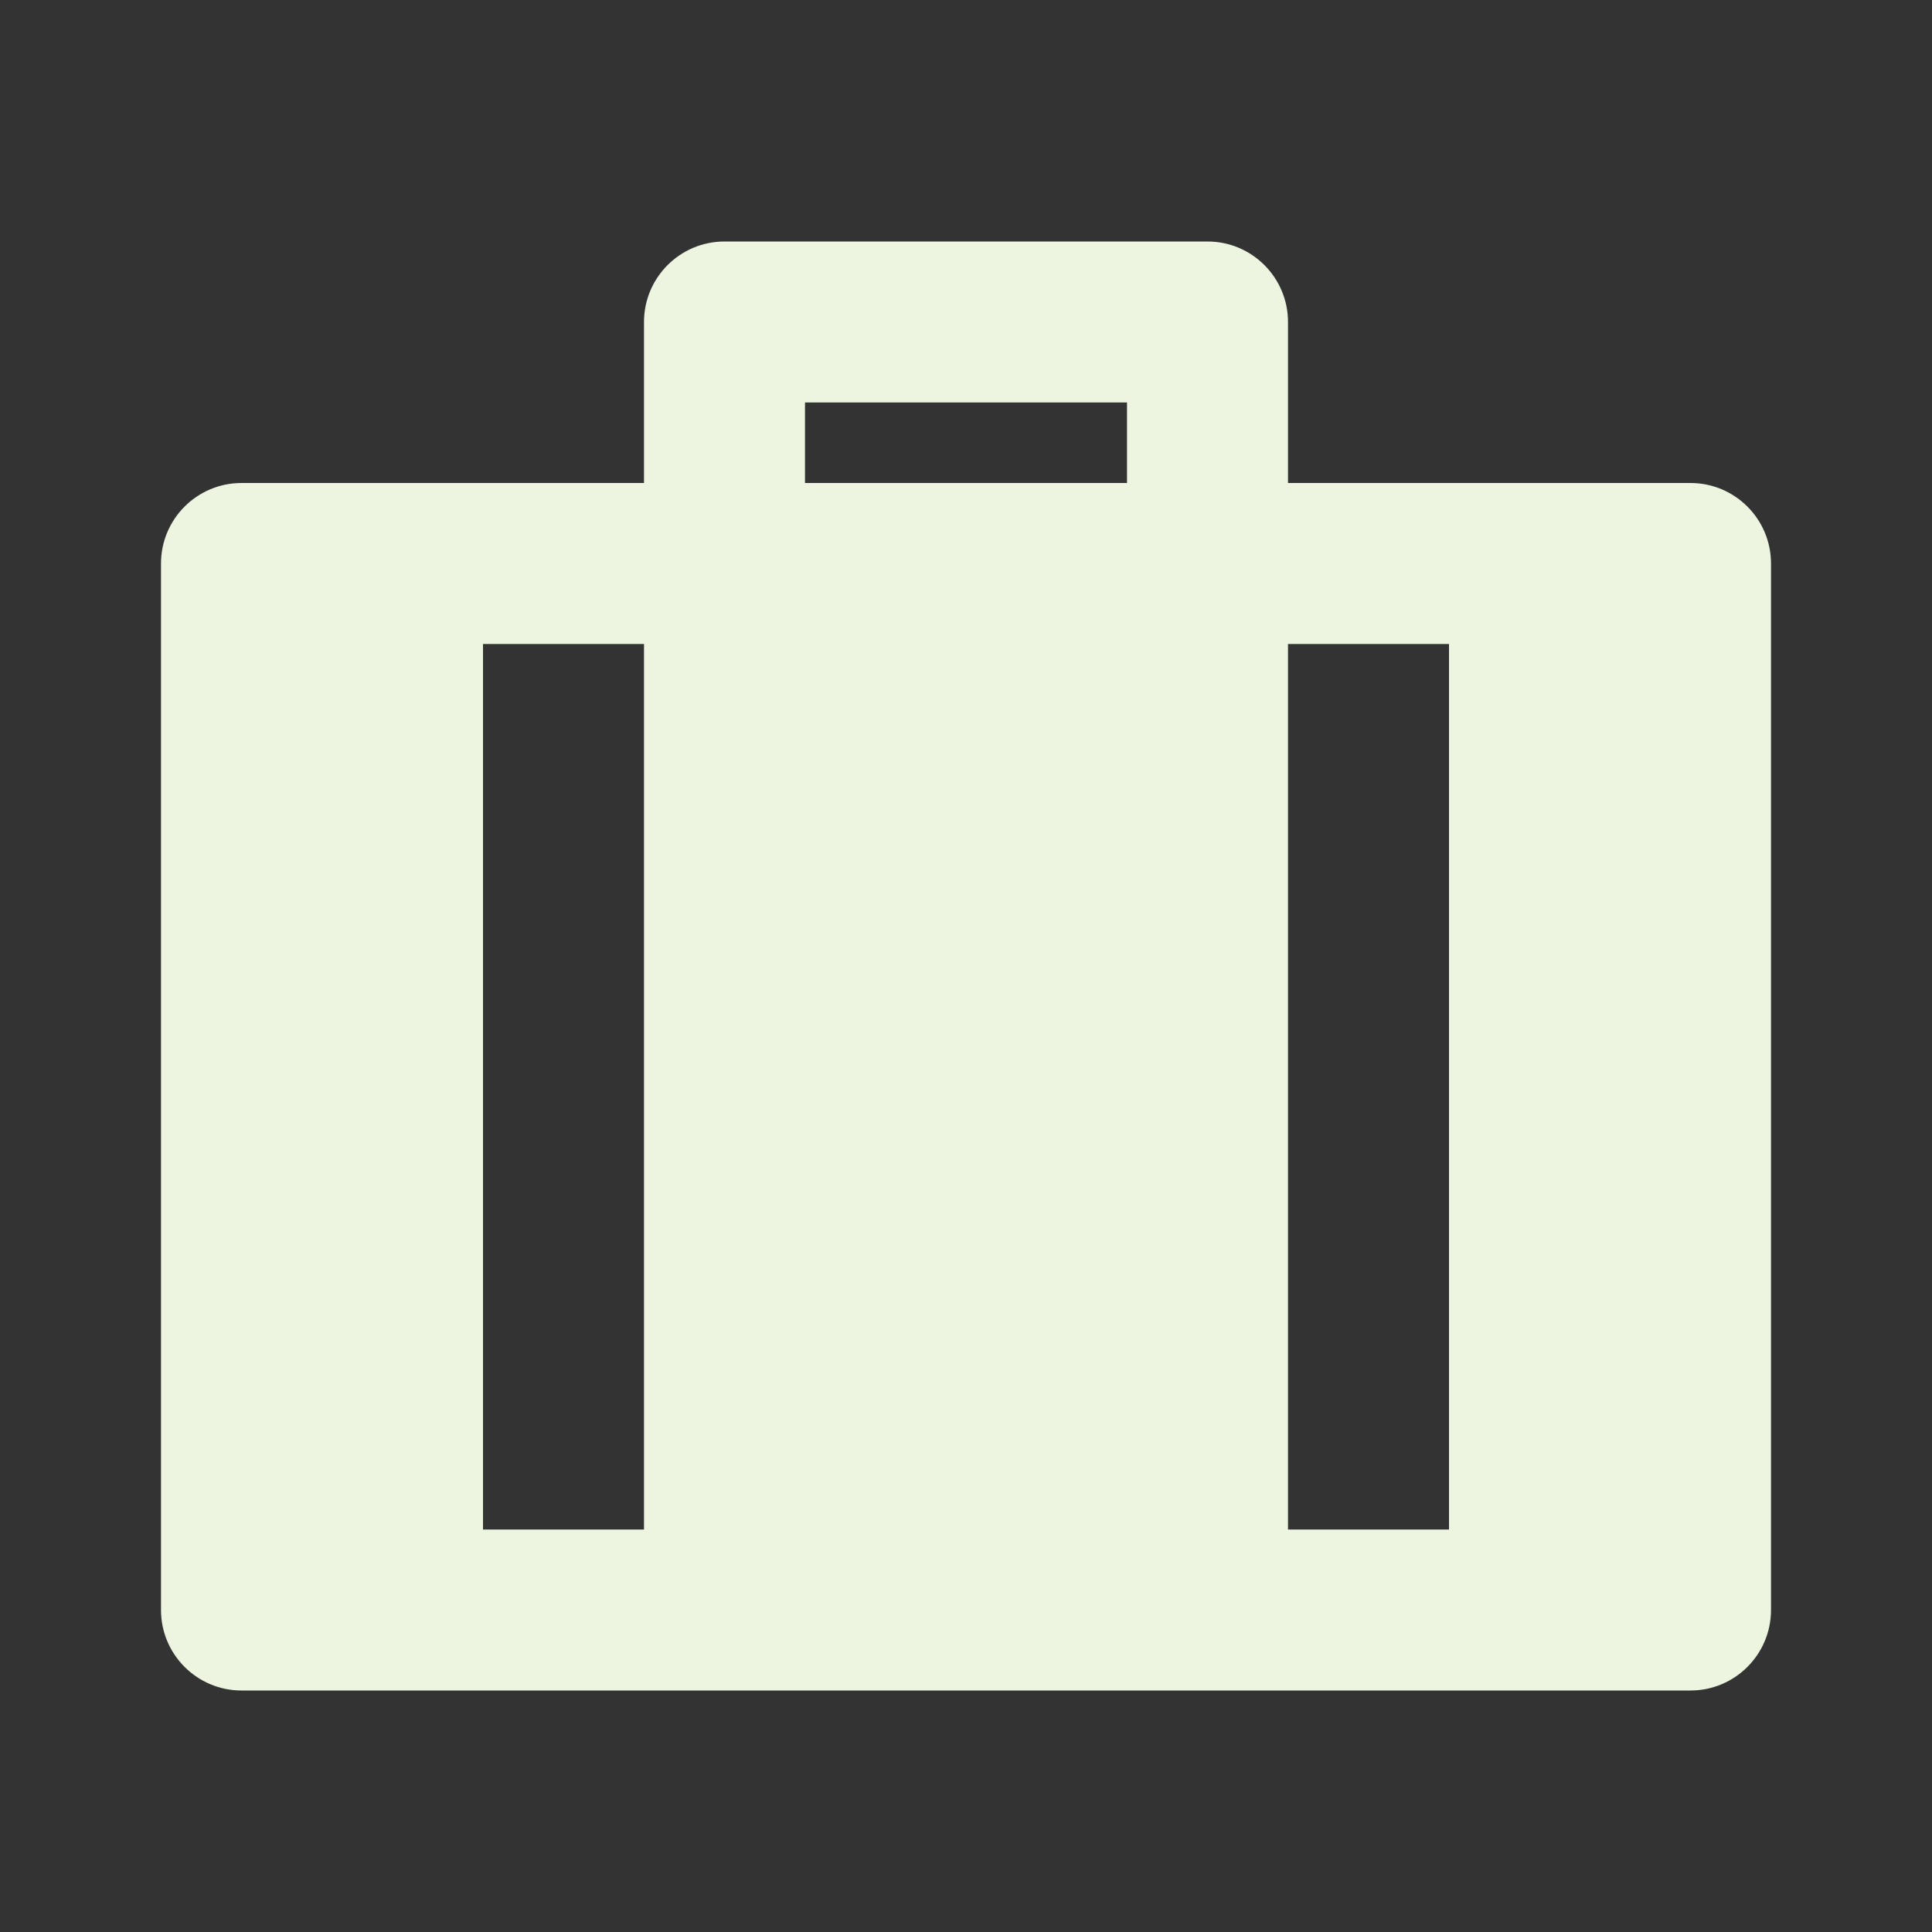 <svg xmlns="http://www.w3.org/2000/svg" viewBox="0 0 24 24" fill="rgba(237,245,225,1)">
    <rect x="0" y="0" width="24" height="24" fill="#333333" stroke="none"/>
    <path
        d="M15 3C15.552 3 16 3.448 16 4V6H21C21.552 6 22 6.448 22 7V20C22 20.552 21.552 21 21 21H3C2.448 21 2 20.552 2 20V7C2 6.448 2.448 6 3 6H8V4C8 3.448 8.448 3 9 3H15ZM8 8H6V19H8V8ZM18 8H16V19H18V8ZM14 5H10V6H14V5Z"></path>
</svg>